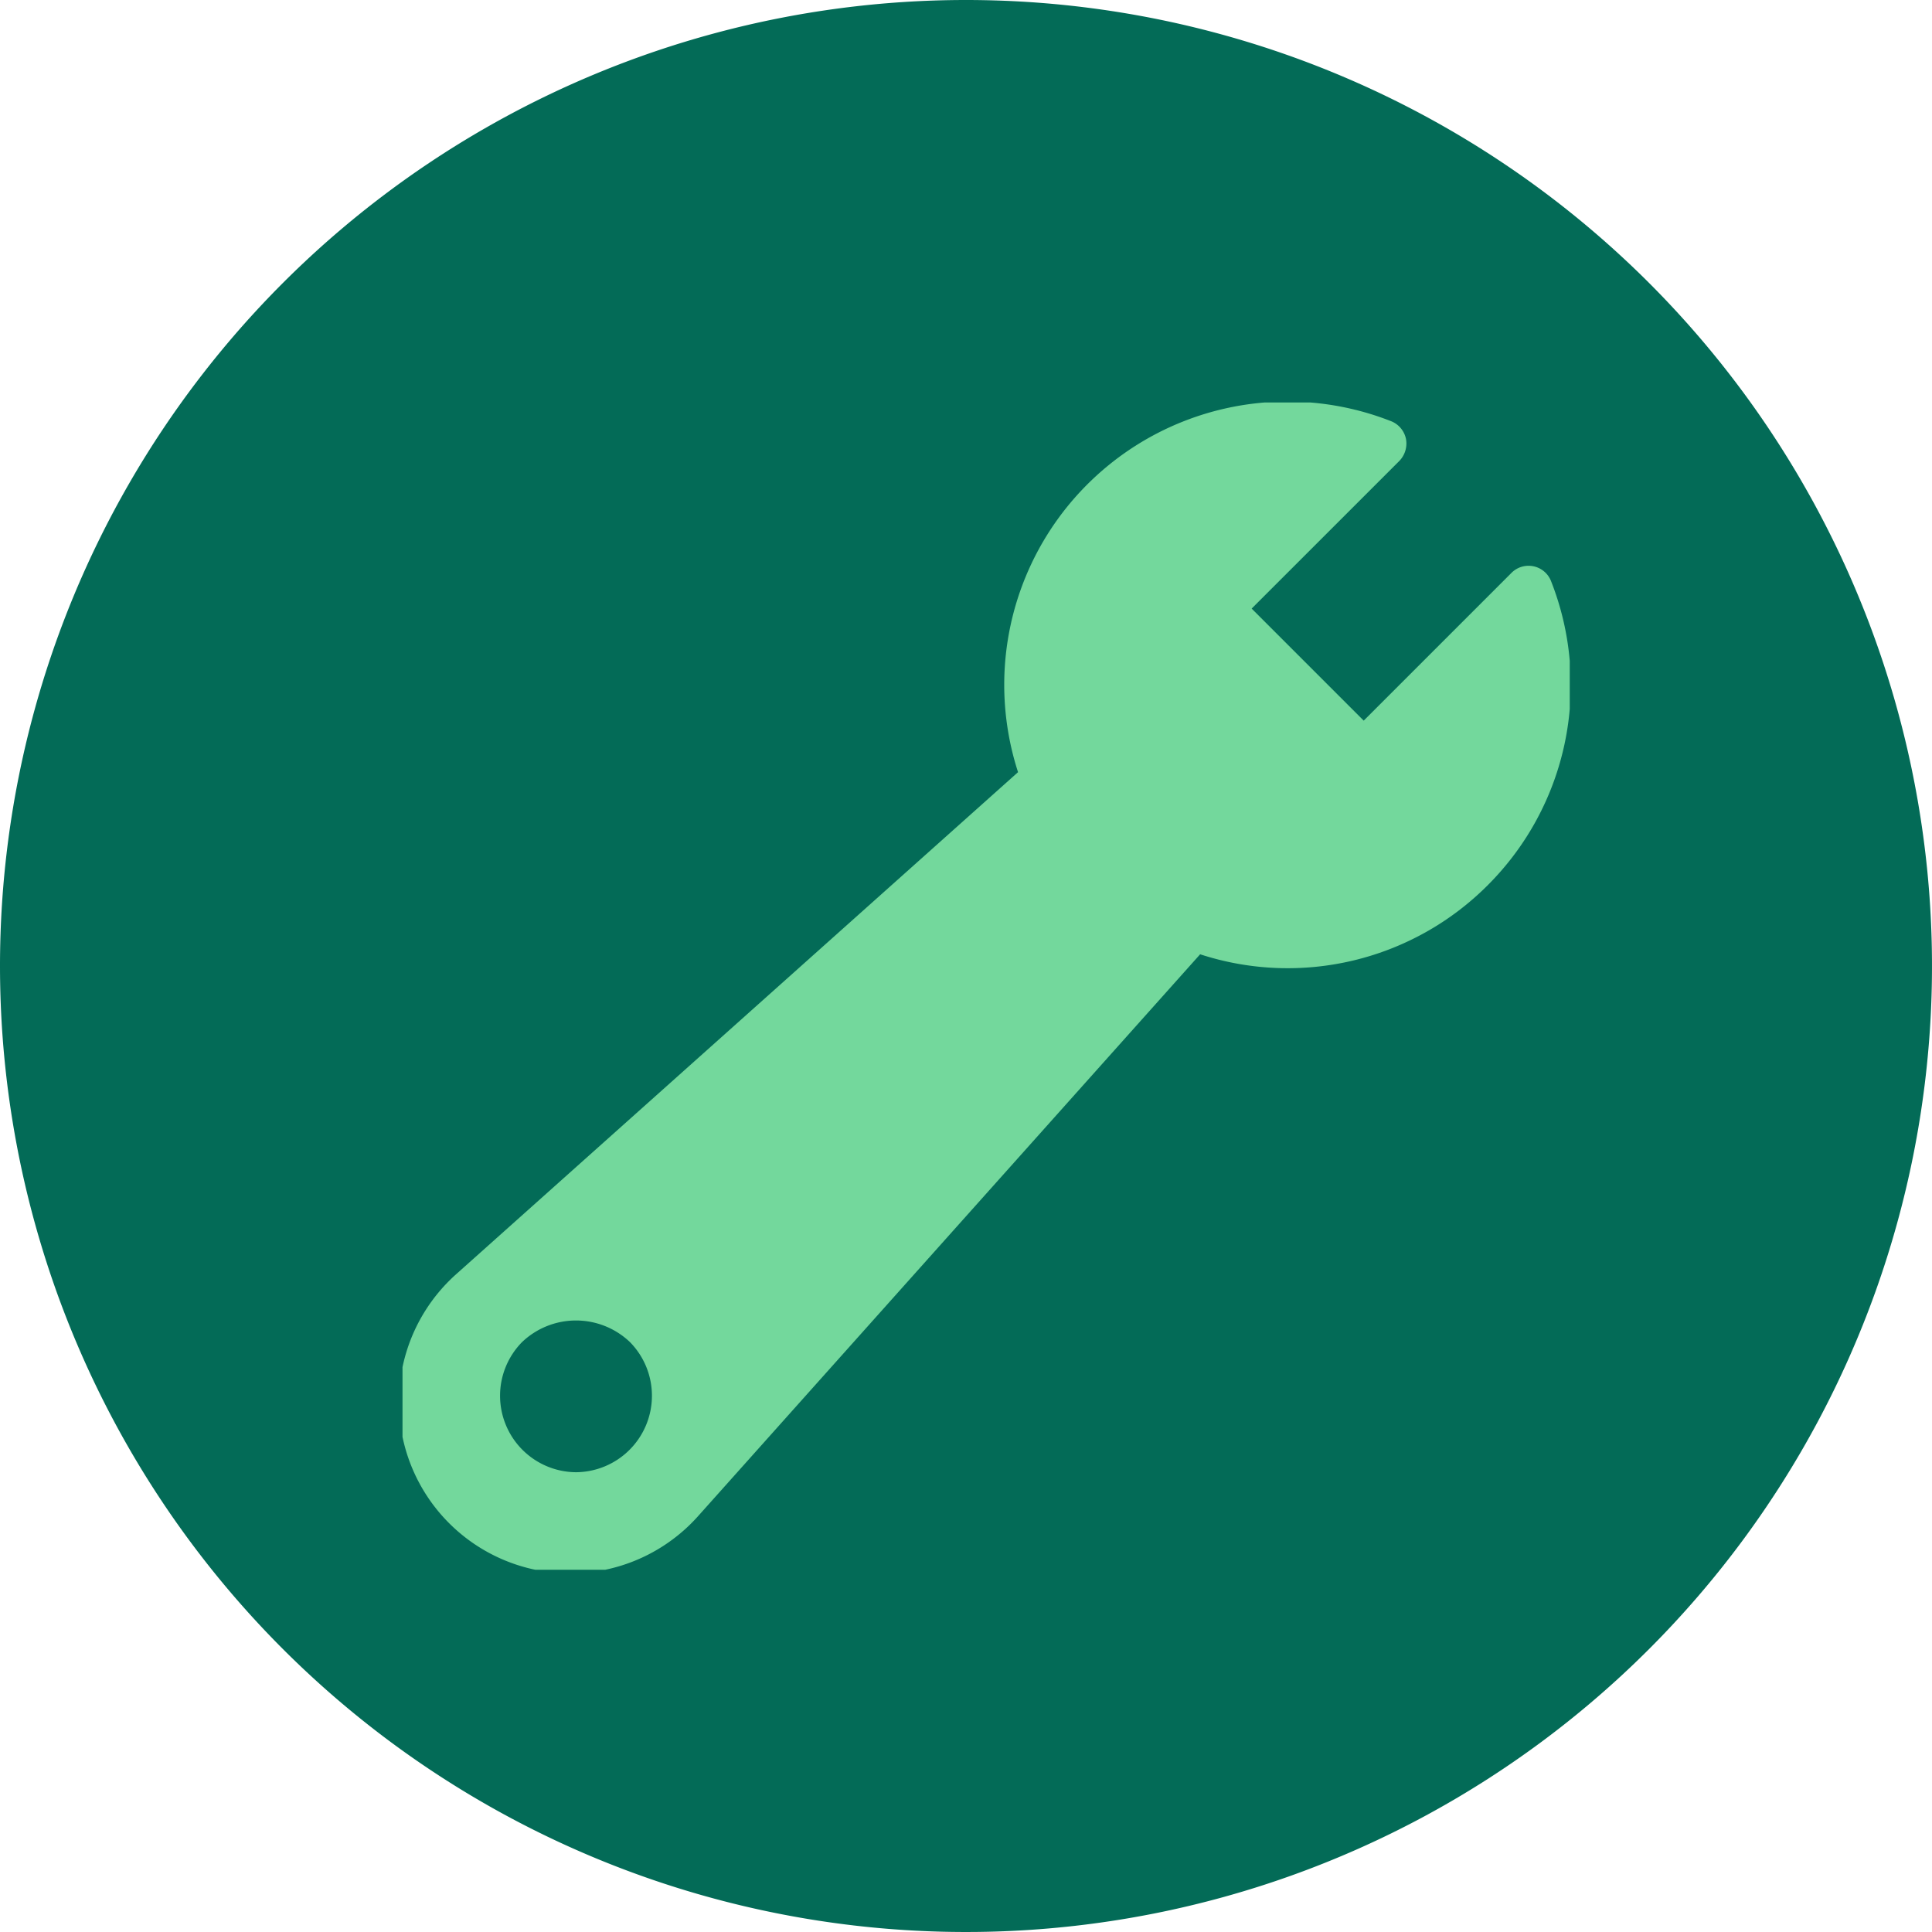 <svg id="수정_버튼" data-name="수정 버튼" xmlns="http://www.w3.org/2000/svg" xmlns:xlink="http://www.w3.org/1999/xlink" width="48" height="48" viewBox="0 0 48 48">
  <defs>
    <clipPath id="clip-path">
      <rect id="사각형_31" data-name="사각형 31" width="29" height="29" transform="translate(0.09 0)" fill="#036B57"/>
    </clipPath>
  </defs>
  <path id="패스_67" data-name="패스 67" d="M24,0A24,24,0,1,1,0,24,24,24,0,0,1,24,0Z" fill="#036B57"/>
  <g id="그룹_50" data-name="그룹 50" transform="translate(9.91 9.975)">
    <g id="그룹_49" data-name="그룹 49" transform="translate(0 0.025)" clip-path="url(#clip-path)">
      <path id="패스_66" data-name="패스 66" d="M28.629,4.47a.6.6,0,0,0-.995-.206L23.971,7.927,21.187,5.143,24.851,1.48a.621.621,0,0,0,.17-.552.605.605,0,0,0-.376-.443,7.037,7.037,0,0,0-9.262,8.722L1.42,21.683a4.257,4.257,0,1,0,6.011,6.011L19.907,13.732a7.018,7.018,0,0,0,7.145-1.716A7.031,7.031,0,0,0,28.629,4.47M4.4,26.6a1.9,1.9,0,0,1-1.34-3.233,1.942,1.942,0,0,1,2.681,0A1.9,1.9,0,0,1,4.4,26.6" transform="translate(0 -0.023)" fill="#73d89c"/>
    </g>
  </g>
</svg>

